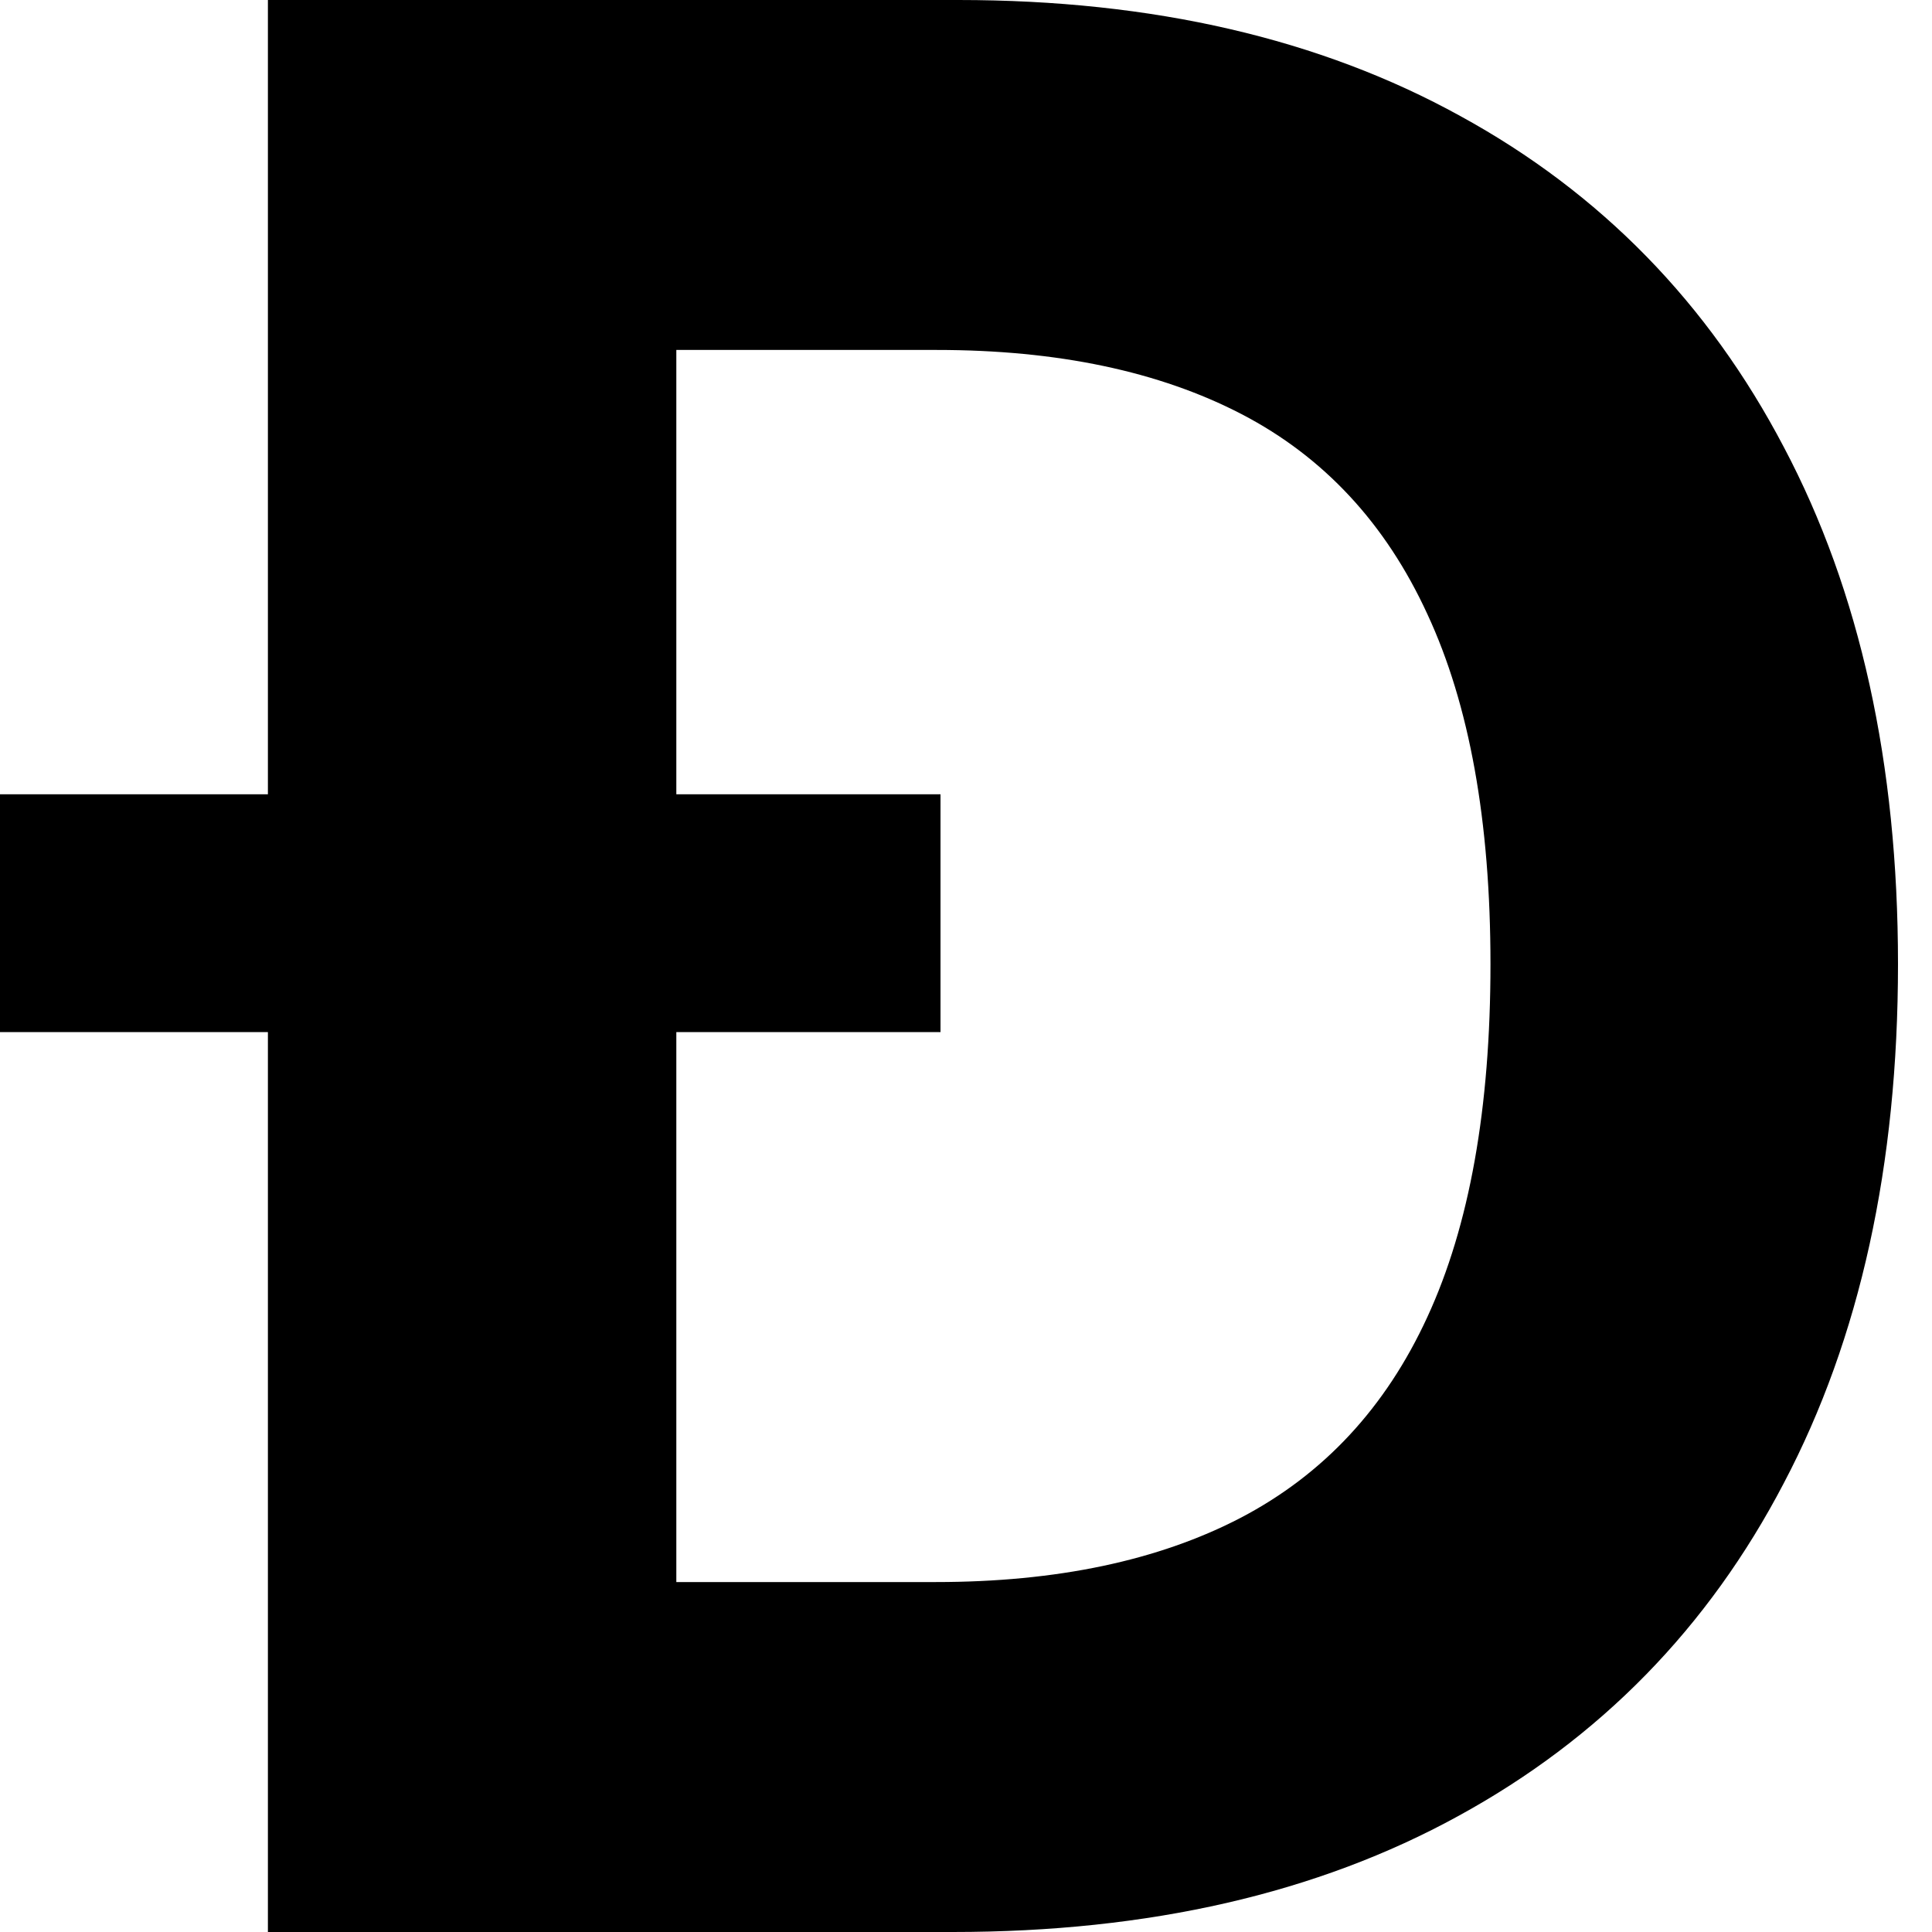 <svg width="15" height="15" viewBox="0 0 15 15" fill="none" xmlns="http://www.w3.org/2000/svg">
<path d="M7.397 15H3.494V12.283H7.266C8.203 12.283 8.992 12.117 9.631 11.785C10.276 11.448 10.759 10.928 11.082 10.225C11.409 9.517 11.572 8.604 11.572 7.485C11.572 6.377 11.409 5.471 11.082 4.768C10.759 4.065 10.278 3.547 9.639 3.215C8.999 2.883 8.21 2.717 7.273 2.717H3.428V0H7.441C8.95 0 10.249 0.3 11.338 0.901C12.427 1.497 13.264 2.354 13.85 3.472C14.441 4.59 14.736 5.928 14.736 7.485C14.736 9.048 14.441 10.391 13.85 11.514C13.264 12.637 12.422 13.498 11.323 14.099C10.229 14.7 8.921 15 7.397 15ZM5.251 0V15H2.08V0H5.251ZM0 8.013V6.167H7.302V8.013H0Z" fill="black"/>
</svg>

